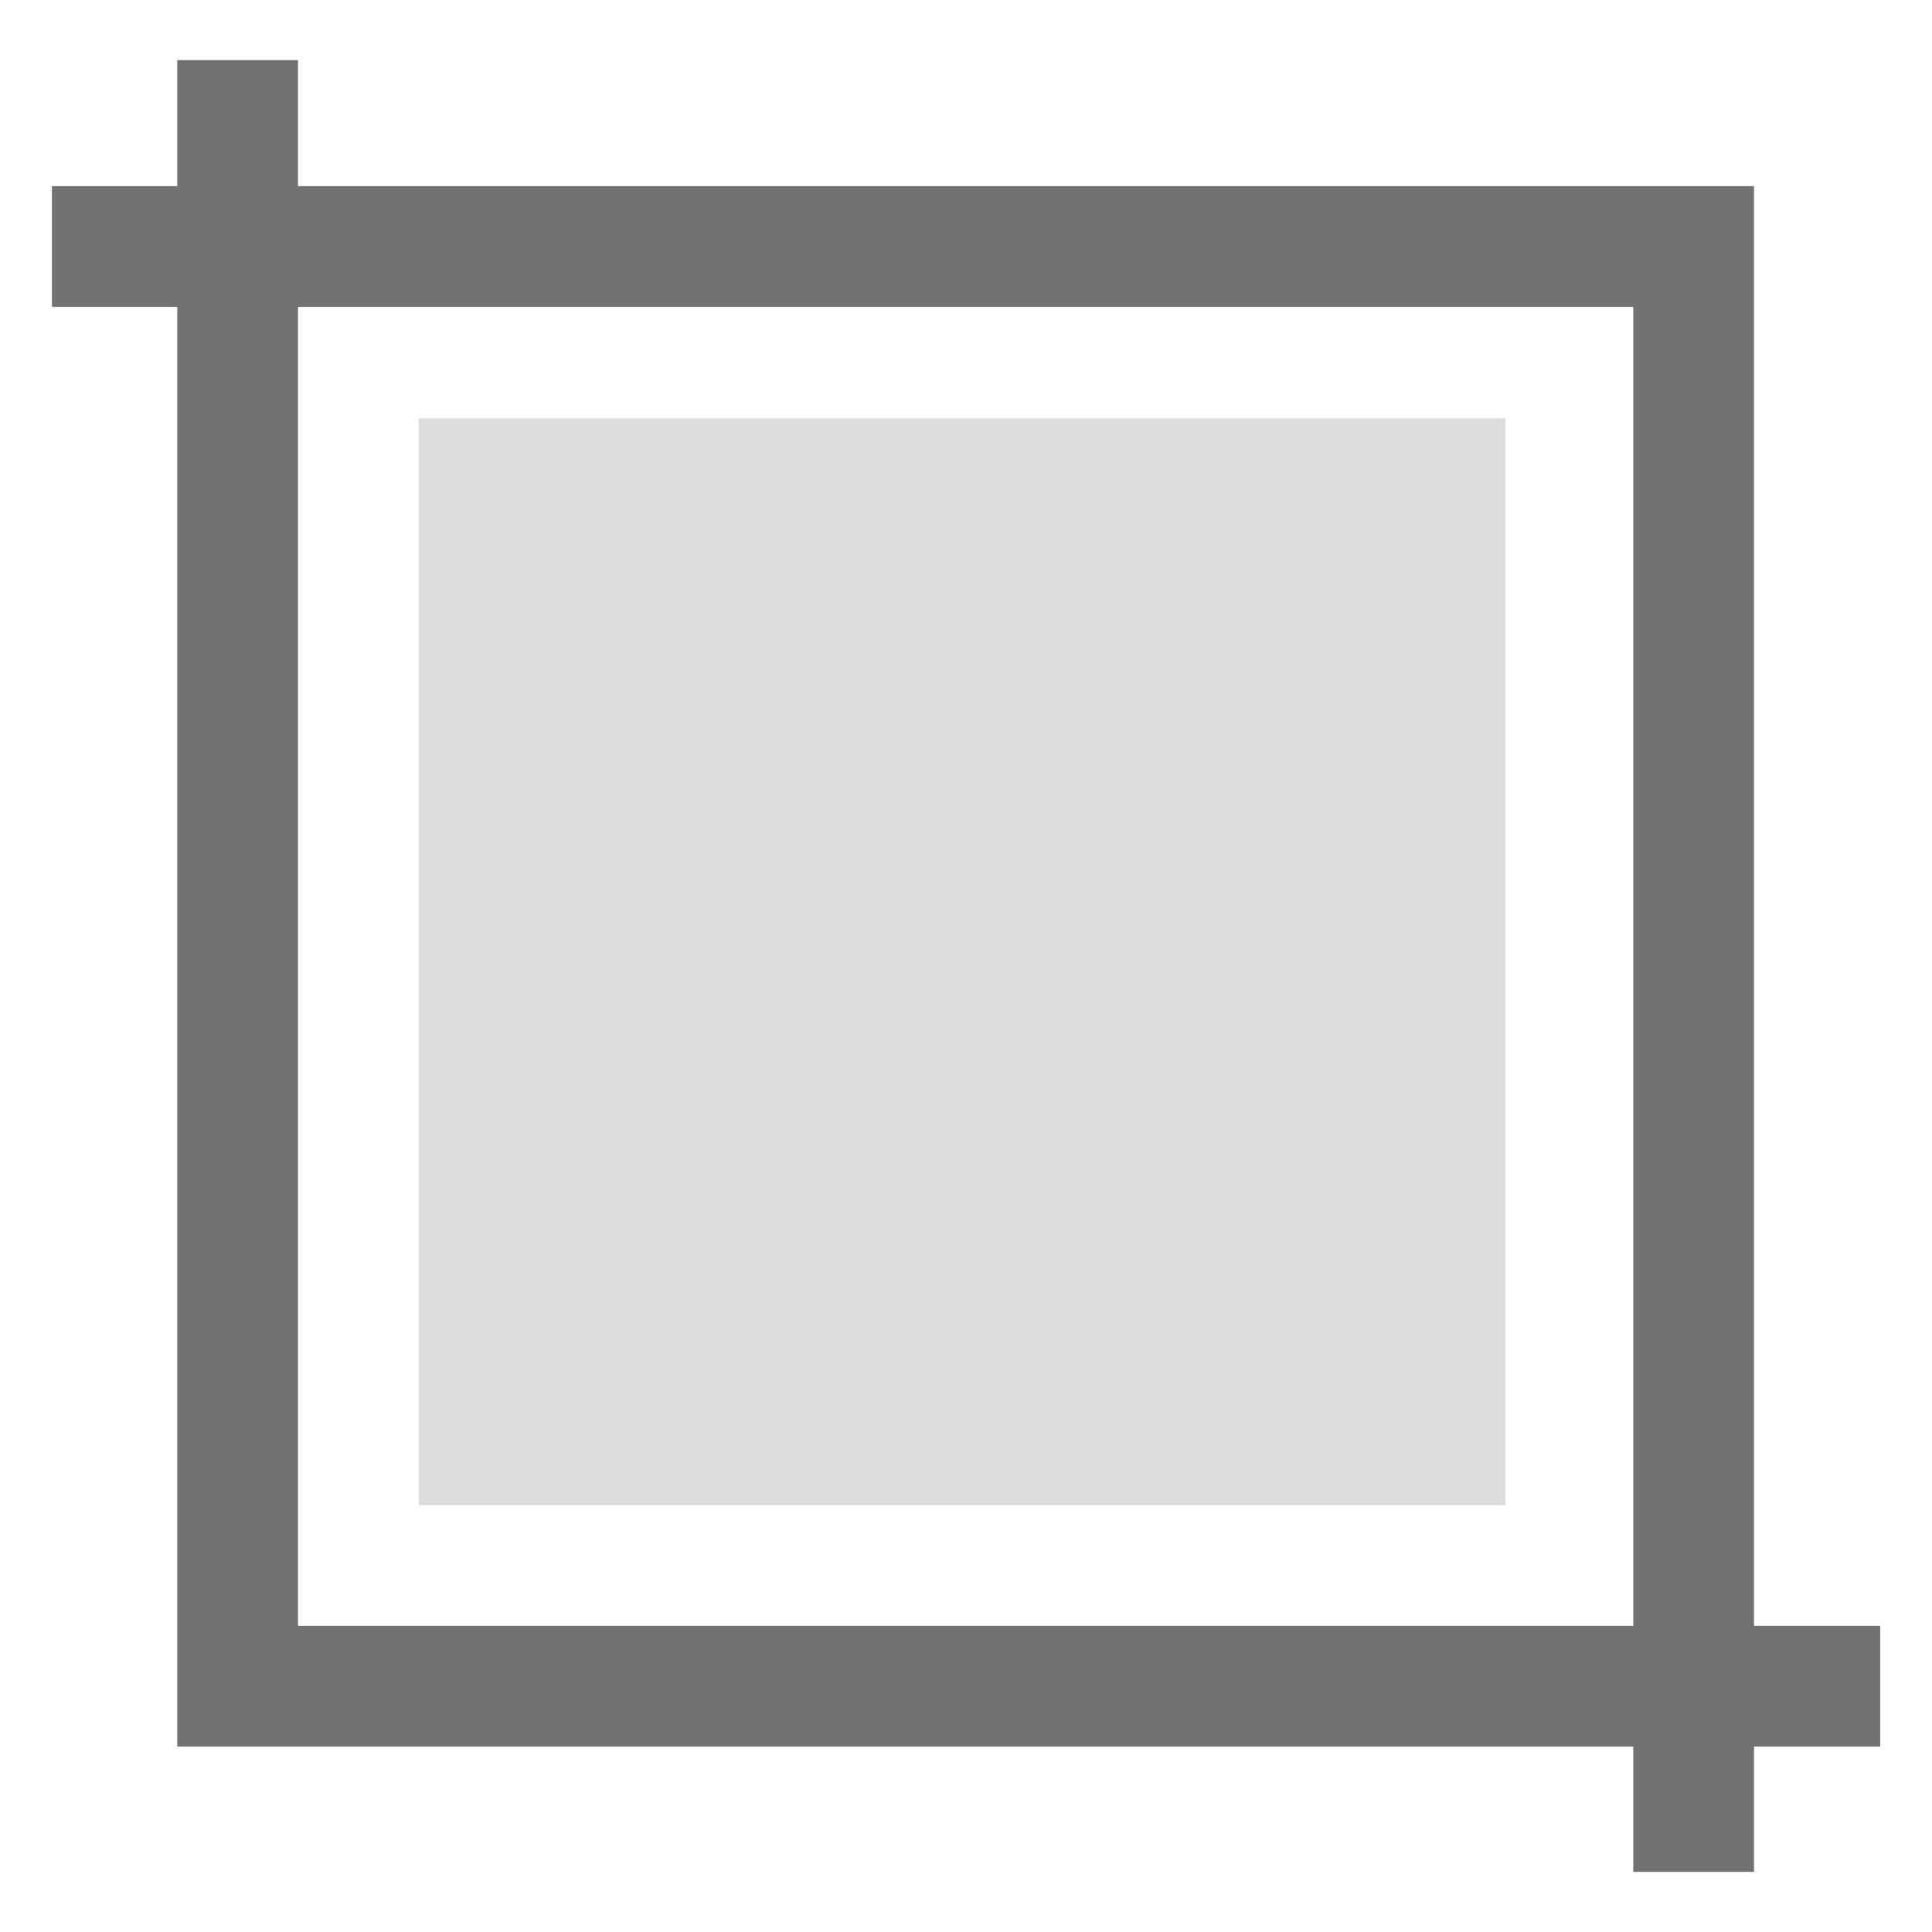 <?xml version="1.0" encoding="UTF-8" standalone="no"?>
<!-- Generator: Adobe Illustrator 21.1.0, SVG Export Plug-In . SVG Version: 6.00 Build 0)  -->

<svg
   version="1.1"
   id="Layer_1"
   x="0px"
   y="0px"
   viewBox="0 0 32 32"
   style="enable-background:new 0 0 32 32;"
   xml:space="preserve"
   sodipodi:docname="crop2.svg"
   inkscape:version="1.1 (c68e22c387, 2021-05-23)"
   xmlns:inkscape="http://www.inkscape.org/namespaces/inkscape"
   xmlns:sodipodi="http://sodipodi.sourceforge.net/DTD/sodipodi-0.dtd"
   xmlns="http://www.w3.org/2000/svg"
   xmlns:svg="http://www.w3.org/2000/svg"><defs
   id="defs12" /><sodipodi:namedview
   id="namedview10"
   pagecolor="#505050"
   bordercolor="#eeeeee"
   borderopacity="1"
   inkscape:pageshadow="0"
   inkscape:pageopacity="0"
   inkscape:pagecheckerboard="0"
   showgrid="false"
   inkscape:zoom="9.1923882"
   inkscape:cx="17.079348"
   inkscape:cy="32.962055"
   inkscape:window-width="1409"
   inkscape:window-height="1040"
   inkscape:window-x="201"
   inkscape:window-y="24"
   inkscape:window-maximized="0"
   inkscape:current-layer="Layer_1" />
<style
   type="text/css"
   id="style2">
	.Yellow{fill:#FFB115;}
	.Red{fill:#D11C1C;}
	.Blue{fill:#1177D7;}
	.Green{fill:#039C23;}
	.Black{fill:#727272;}
	.White{fill:#FFFFFF;}
	.st0{opacity:0.75;}
</style>
<g
   id="g1851"
   transform="translate(0.936,0.929)"><g
     id="SelectAll">
	<path
   class="Black"
   d="M 4,0.067 H 2 V 28 H 4 30.206 V 26 H 4 Z"
   id="path4"
   sodipodi:nodetypes="cccccccc" />
	<rect
   x="6"
   y="6"
   class="Blue"
   width="18"
   height="18"
   id="rect6"
   style="fill:#747474;fill-opacity:0.251" />
</g><g
     id="SelectAll-1"
     transform="rotate(180,15.058,15.077)"><path
       class="Black"
       d="M 4,0.079 H 2 V 28 H 4 30.192 V 26 H 4 Z"
       id="path4-2"
       sodipodi:nodetypes="cccccccc" /></g></g>
<style
   type="text/css"
   id="style2359">
	.Blue{fill:#1177D7;}
	.Black{fill:#727272;}
	.st0{opacity:0.5;}
</style></svg>
